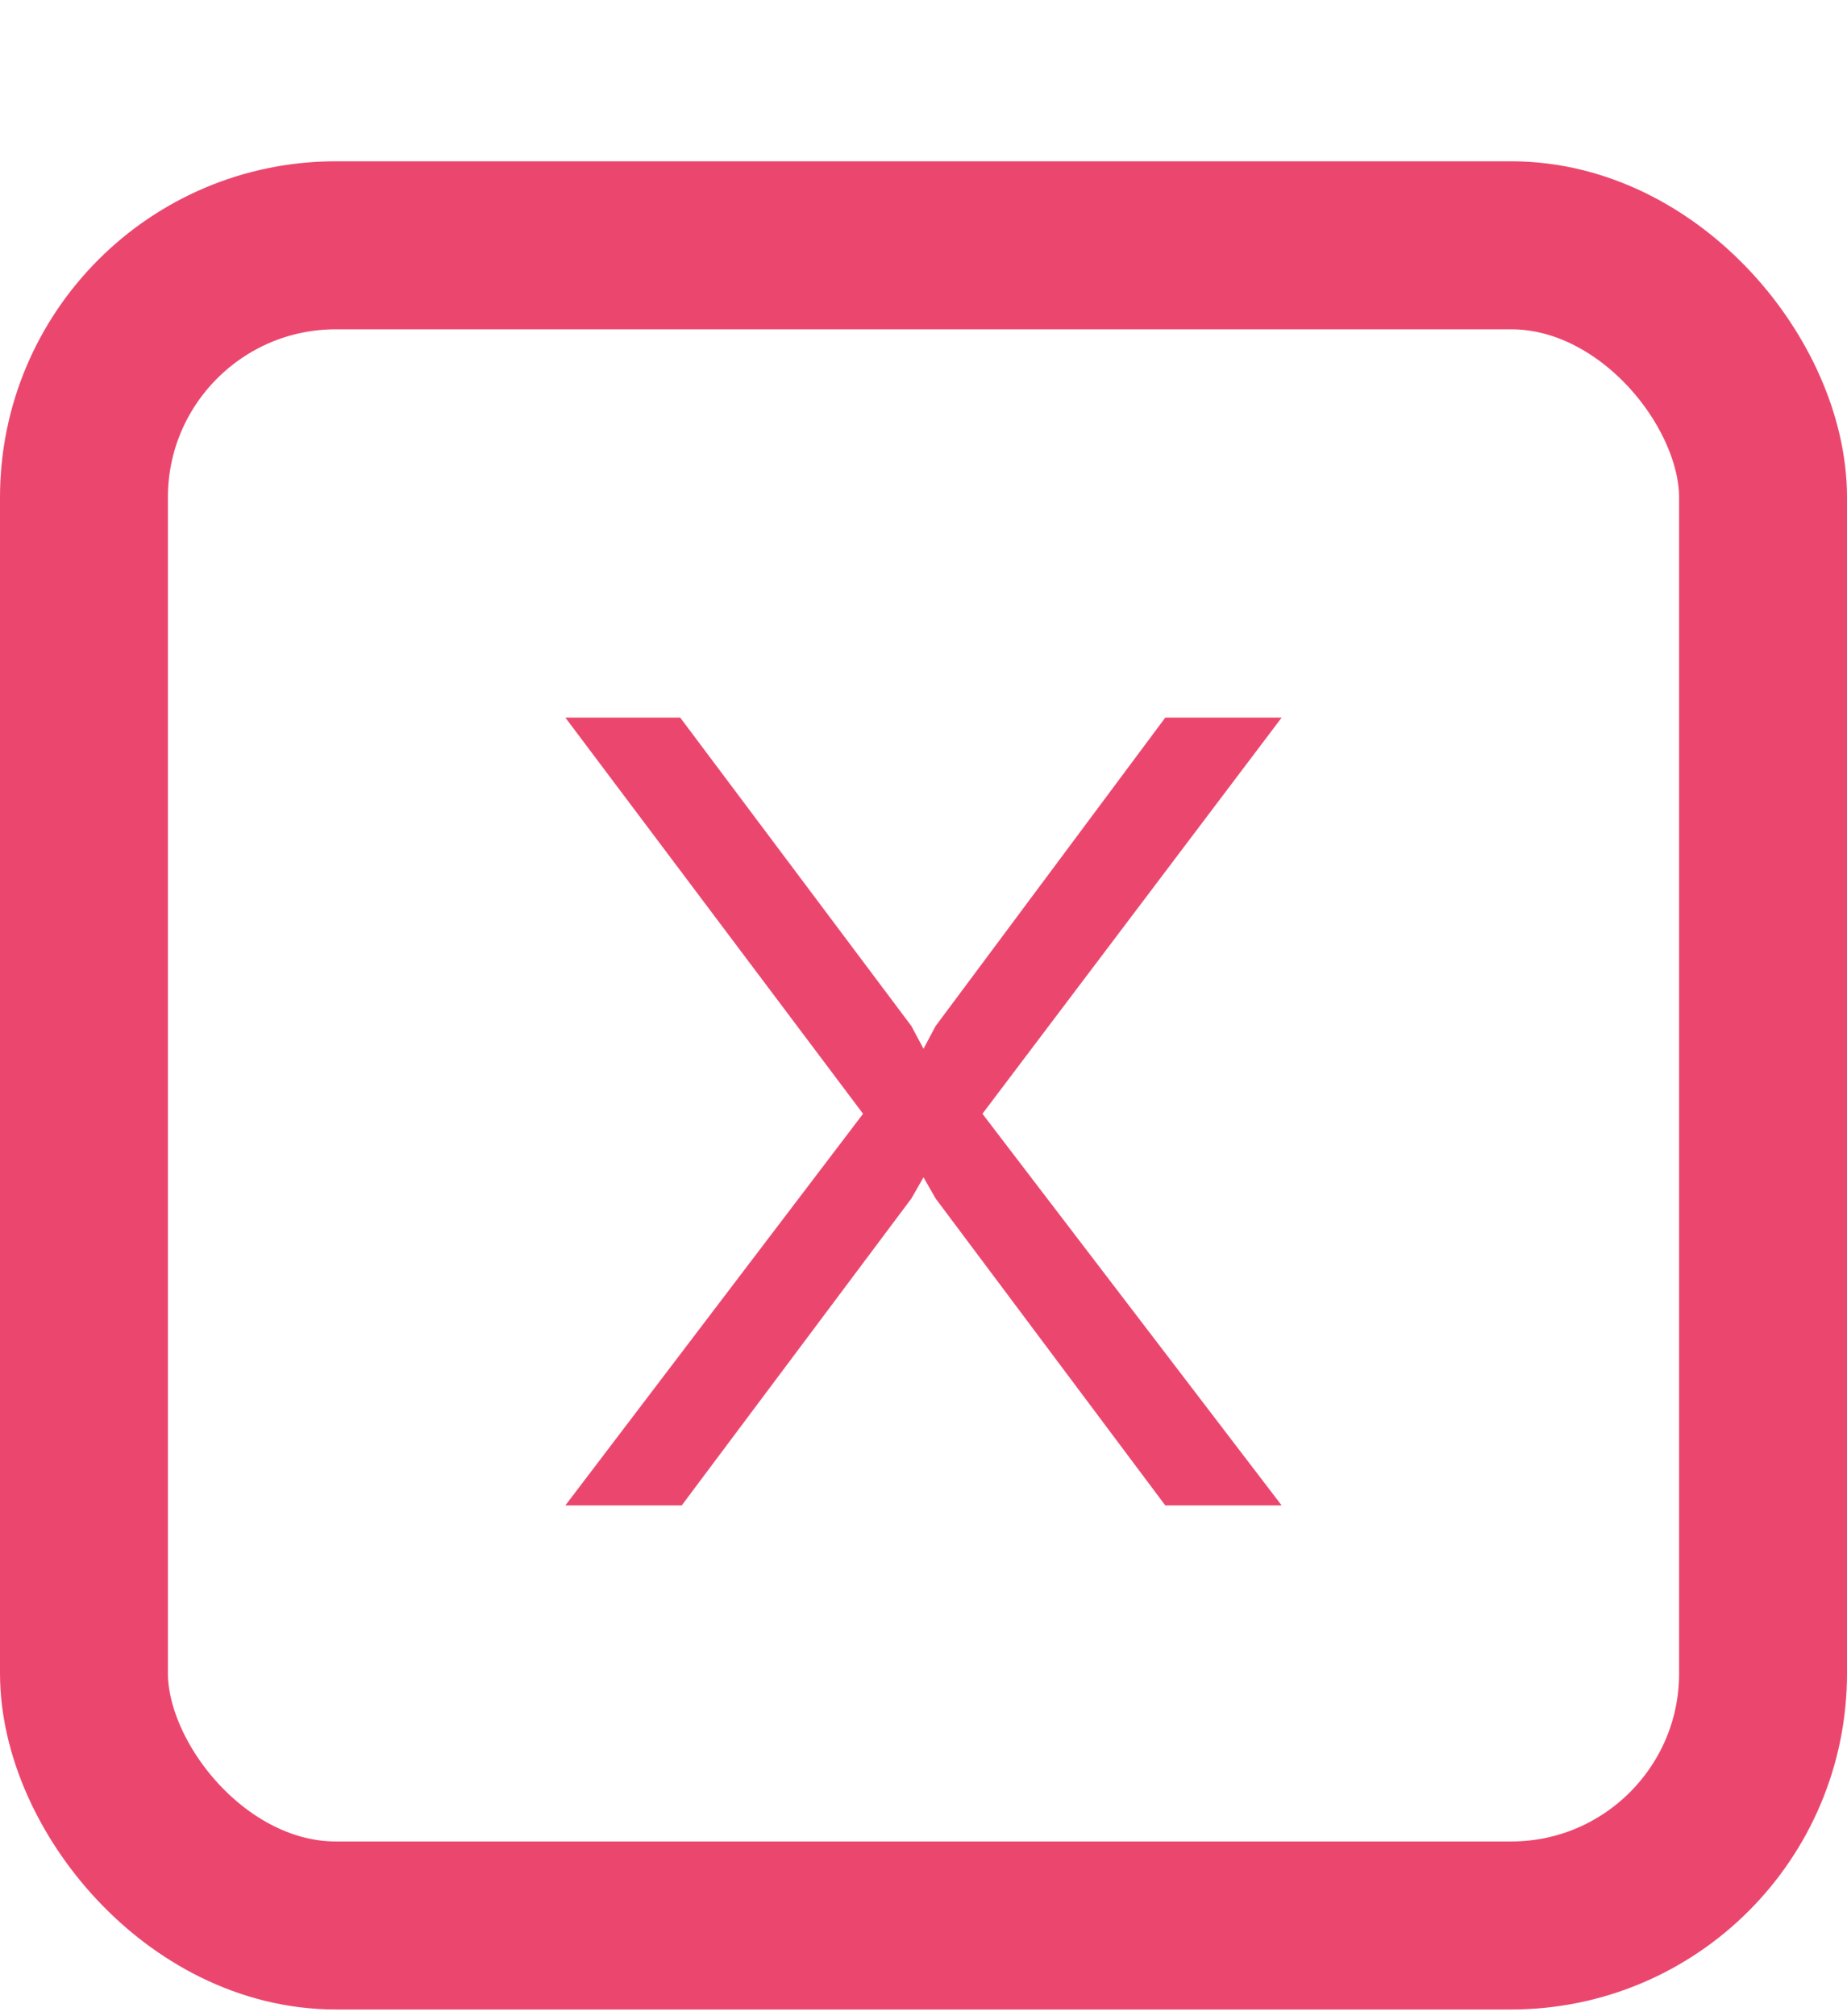 <svg width="11" height="12" viewBox="0 0 11 12" fill="none" xmlns="http://www.w3.org/2000/svg">
<rect x="0.5" y="1.46" width="10" height="10" rx="1.5" stroke="#EB476E"/>
<path d="M4.051 4.271L5.428 6.107L5.5 6.242L5.572 6.107L6.94 4.271H7.633L5.851 6.629L7.633 8.96H6.94L5.572 7.133L5.5 7.007L5.428 7.133L4.06 8.96H3.367L5.14 6.629L3.367 4.271H4.051Z" fill="#EB476E"/>
</svg>
